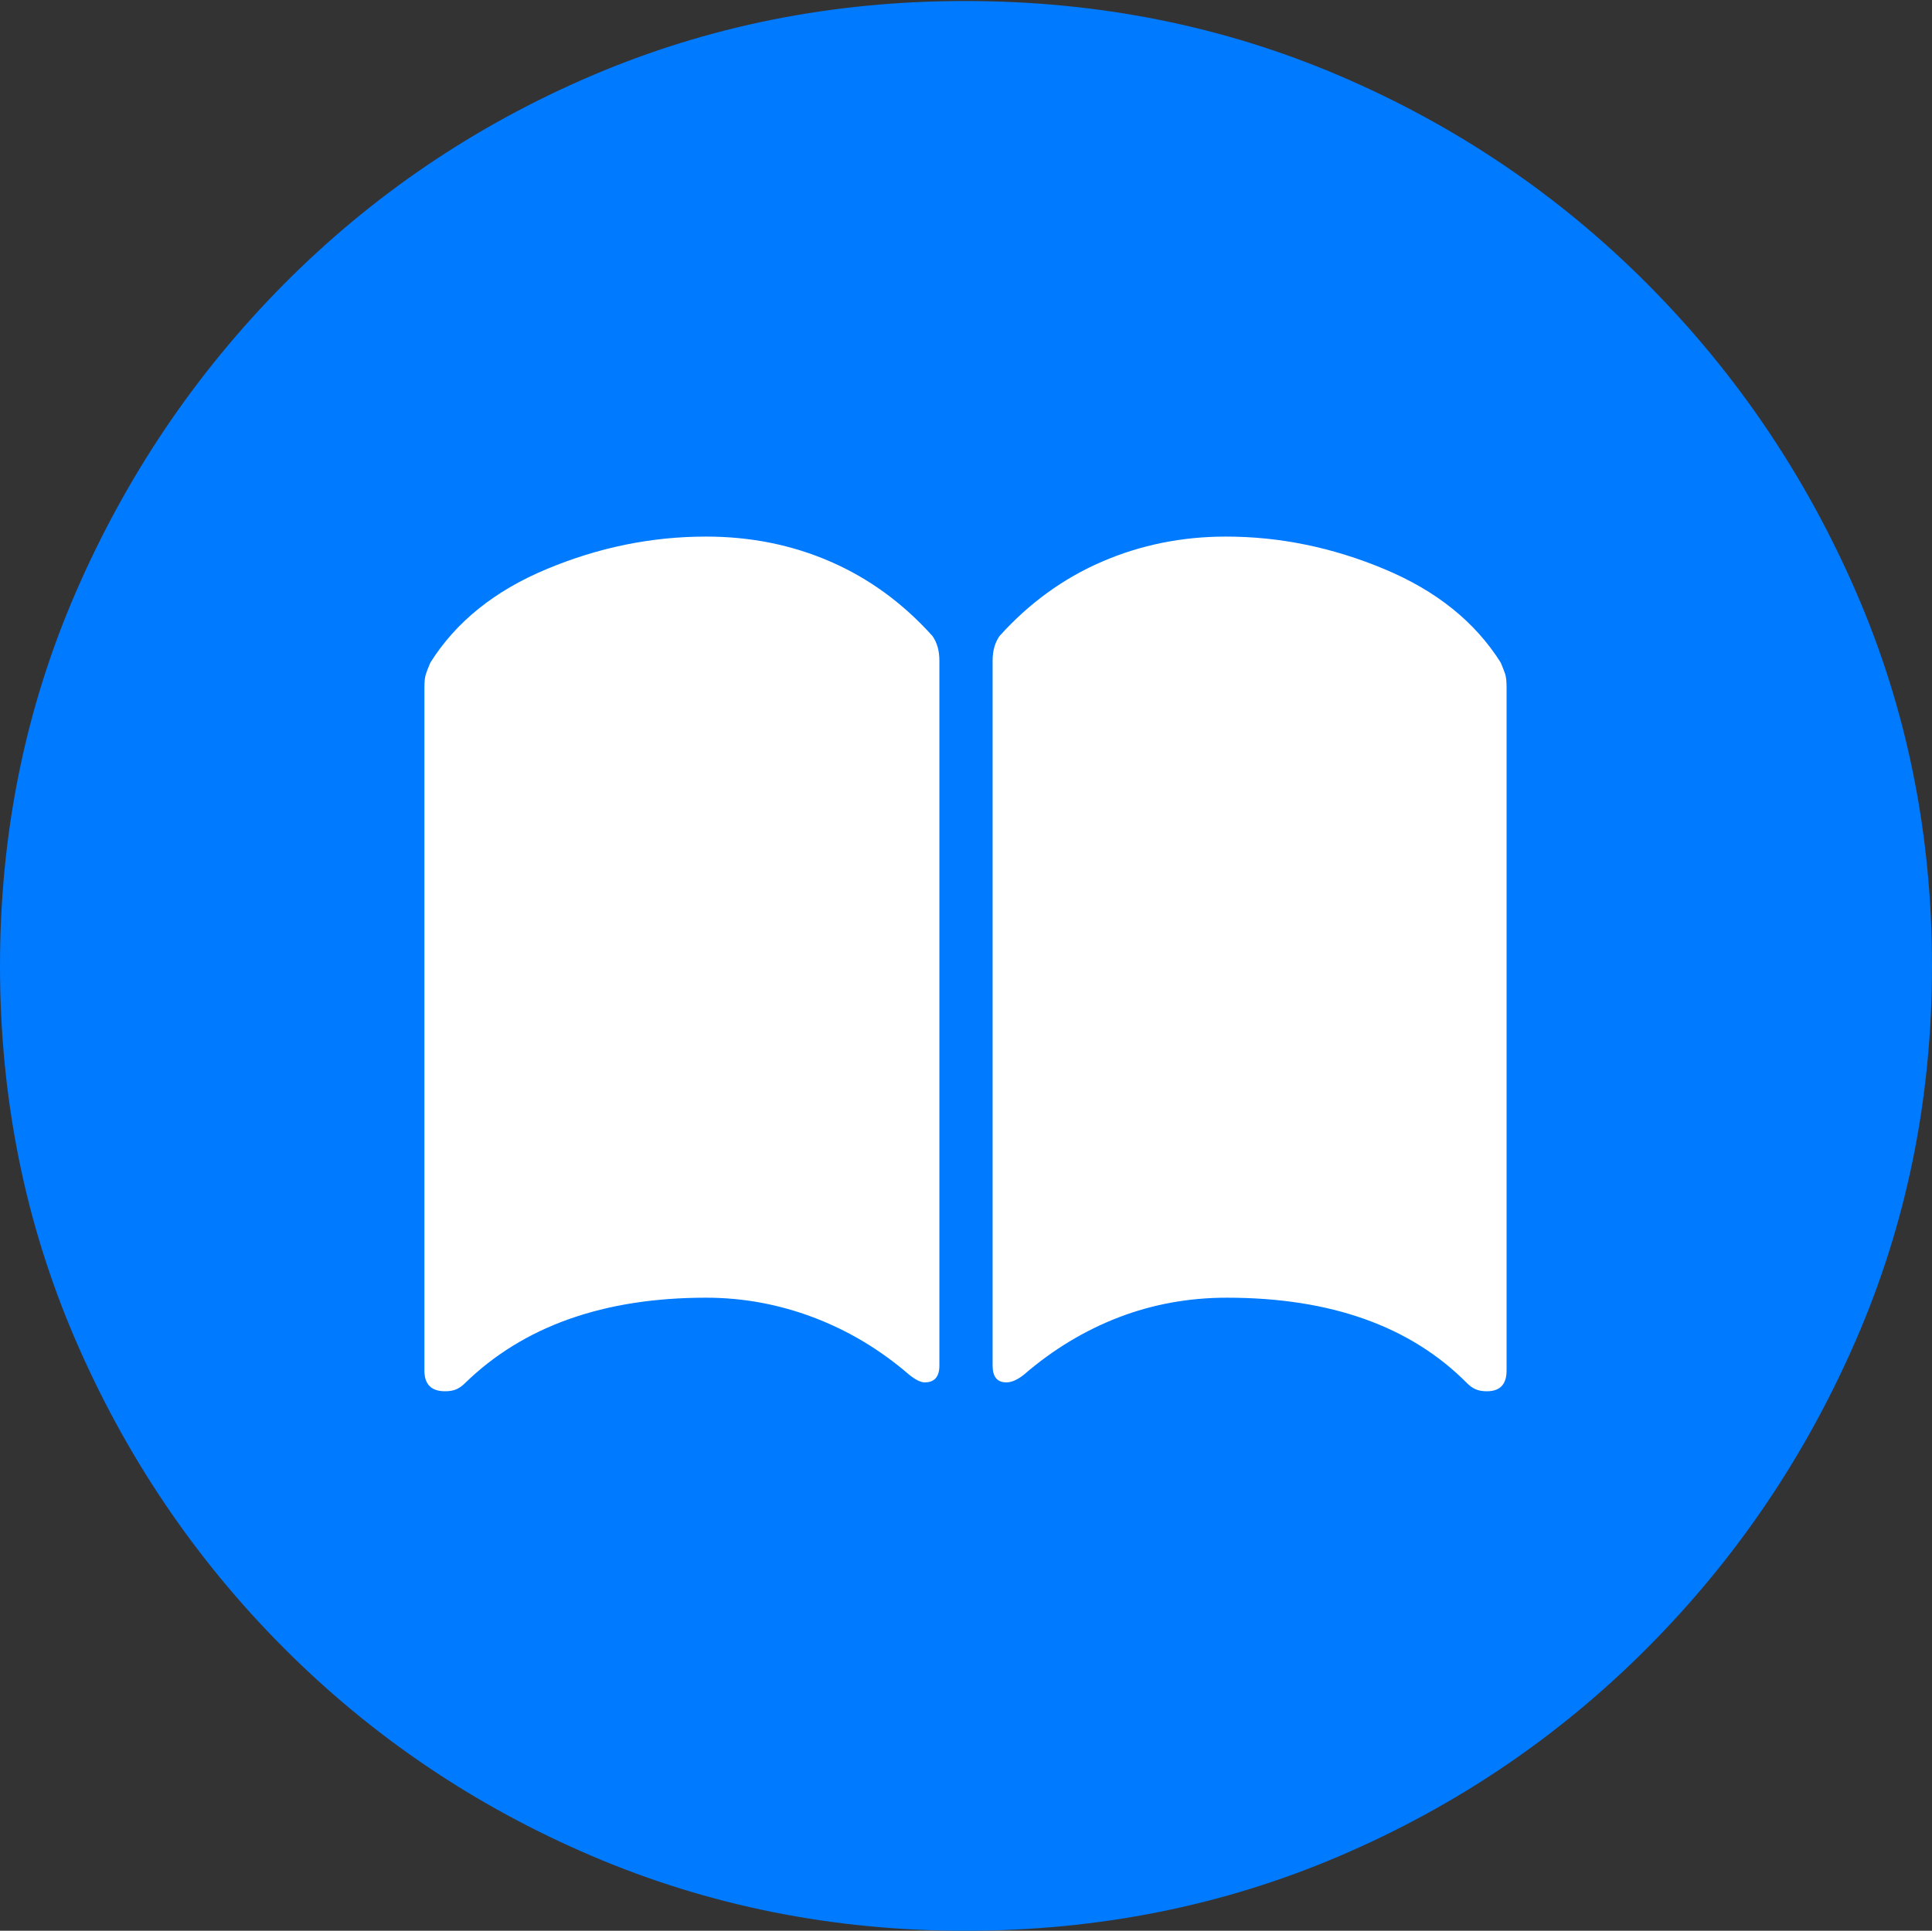 <?xml version="1.0" encoding="UTF-8"?>
<!--Generator: Apple Native CoreSVG 175-->
<!DOCTYPE svg
PUBLIC "-//W3C//DTD SVG 1.1//EN"
       "http://www.w3.org/Graphics/SVG/1.1/DTD/svg11.dtd">
<svg version="1.1" xmlns="http://www.w3.org/2000/svg" xmlns:xlink="http://www.w3.org/1999/xlink" width="19.16" height="19.15">
 <rect width="100%" height="100%" fill="#333333" stroke="none"/>
 <g>
  <rect height="19.15" opacity="0" width="19.16" x="0" y="0"/>
  <path d="M9.57 19.15Q11.553 19.15 13.286 18.408Q15.02 17.666 16.338 16.343Q17.656 15.02 18.408 13.286Q19.16 11.553 19.16 9.58Q19.16 7.607 18.408 5.874Q17.656 4.141 16.338 2.817Q15.02 1.494 13.286 0.752Q11.553 0.01 9.57 0.01Q7.598 0.01 5.864 0.752Q4.131 1.494 2.817 2.817Q1.504 4.141 0.752 5.874Q0 7.607 0 9.58Q0 11.553 0.747 13.286Q1.494 15.02 2.812 16.343Q4.131 17.666 5.869 18.408Q7.607 19.15 9.57 19.15Z" fill="#007aff"/>
  <path d="M7.002 5.322Q7.666 5.322 8.237 5.571Q8.809 5.82 9.248 6.309Q9.316 6.406 9.316 6.553L9.316 13.545Q9.316 13.711 9.17 13.711Q9.111 13.711 9.014 13.633Q8.584 13.262 8.066 13.066Q7.549 12.871 7.002 12.871Q5.479 12.871 4.609 13.721Q4.57 13.76 4.526 13.779Q4.482 13.799 4.414 13.799Q4.209 13.799 4.209 13.594L4.209 6.816Q4.209 6.729 4.224 6.685Q4.238 6.641 4.268 6.572Q4.648 5.967 5.42 5.645Q6.191 5.322 7.002 5.322ZM12.158 5.322Q12.959 5.322 13.73 5.645Q14.502 5.967 14.883 6.572Q14.912 6.641 14.927 6.685Q14.941 6.729 14.941 6.816L14.941 13.594Q14.941 13.799 14.746 13.799Q14.678 13.799 14.634 13.779Q14.59 13.76 14.551 13.721Q13.711 12.871 12.168 12.871Q11.602 12.871 11.094 13.066Q10.586 13.262 10.156 13.633Q10.059 13.711 9.98 13.711Q9.844 13.711 9.844 13.545L9.844 6.553Q9.844 6.406 9.912 6.309Q10.352 5.82 10.928 5.571Q11.504 5.322 12.158 5.322Z" fill="#ffffff"/>
 </g>
</svg>
